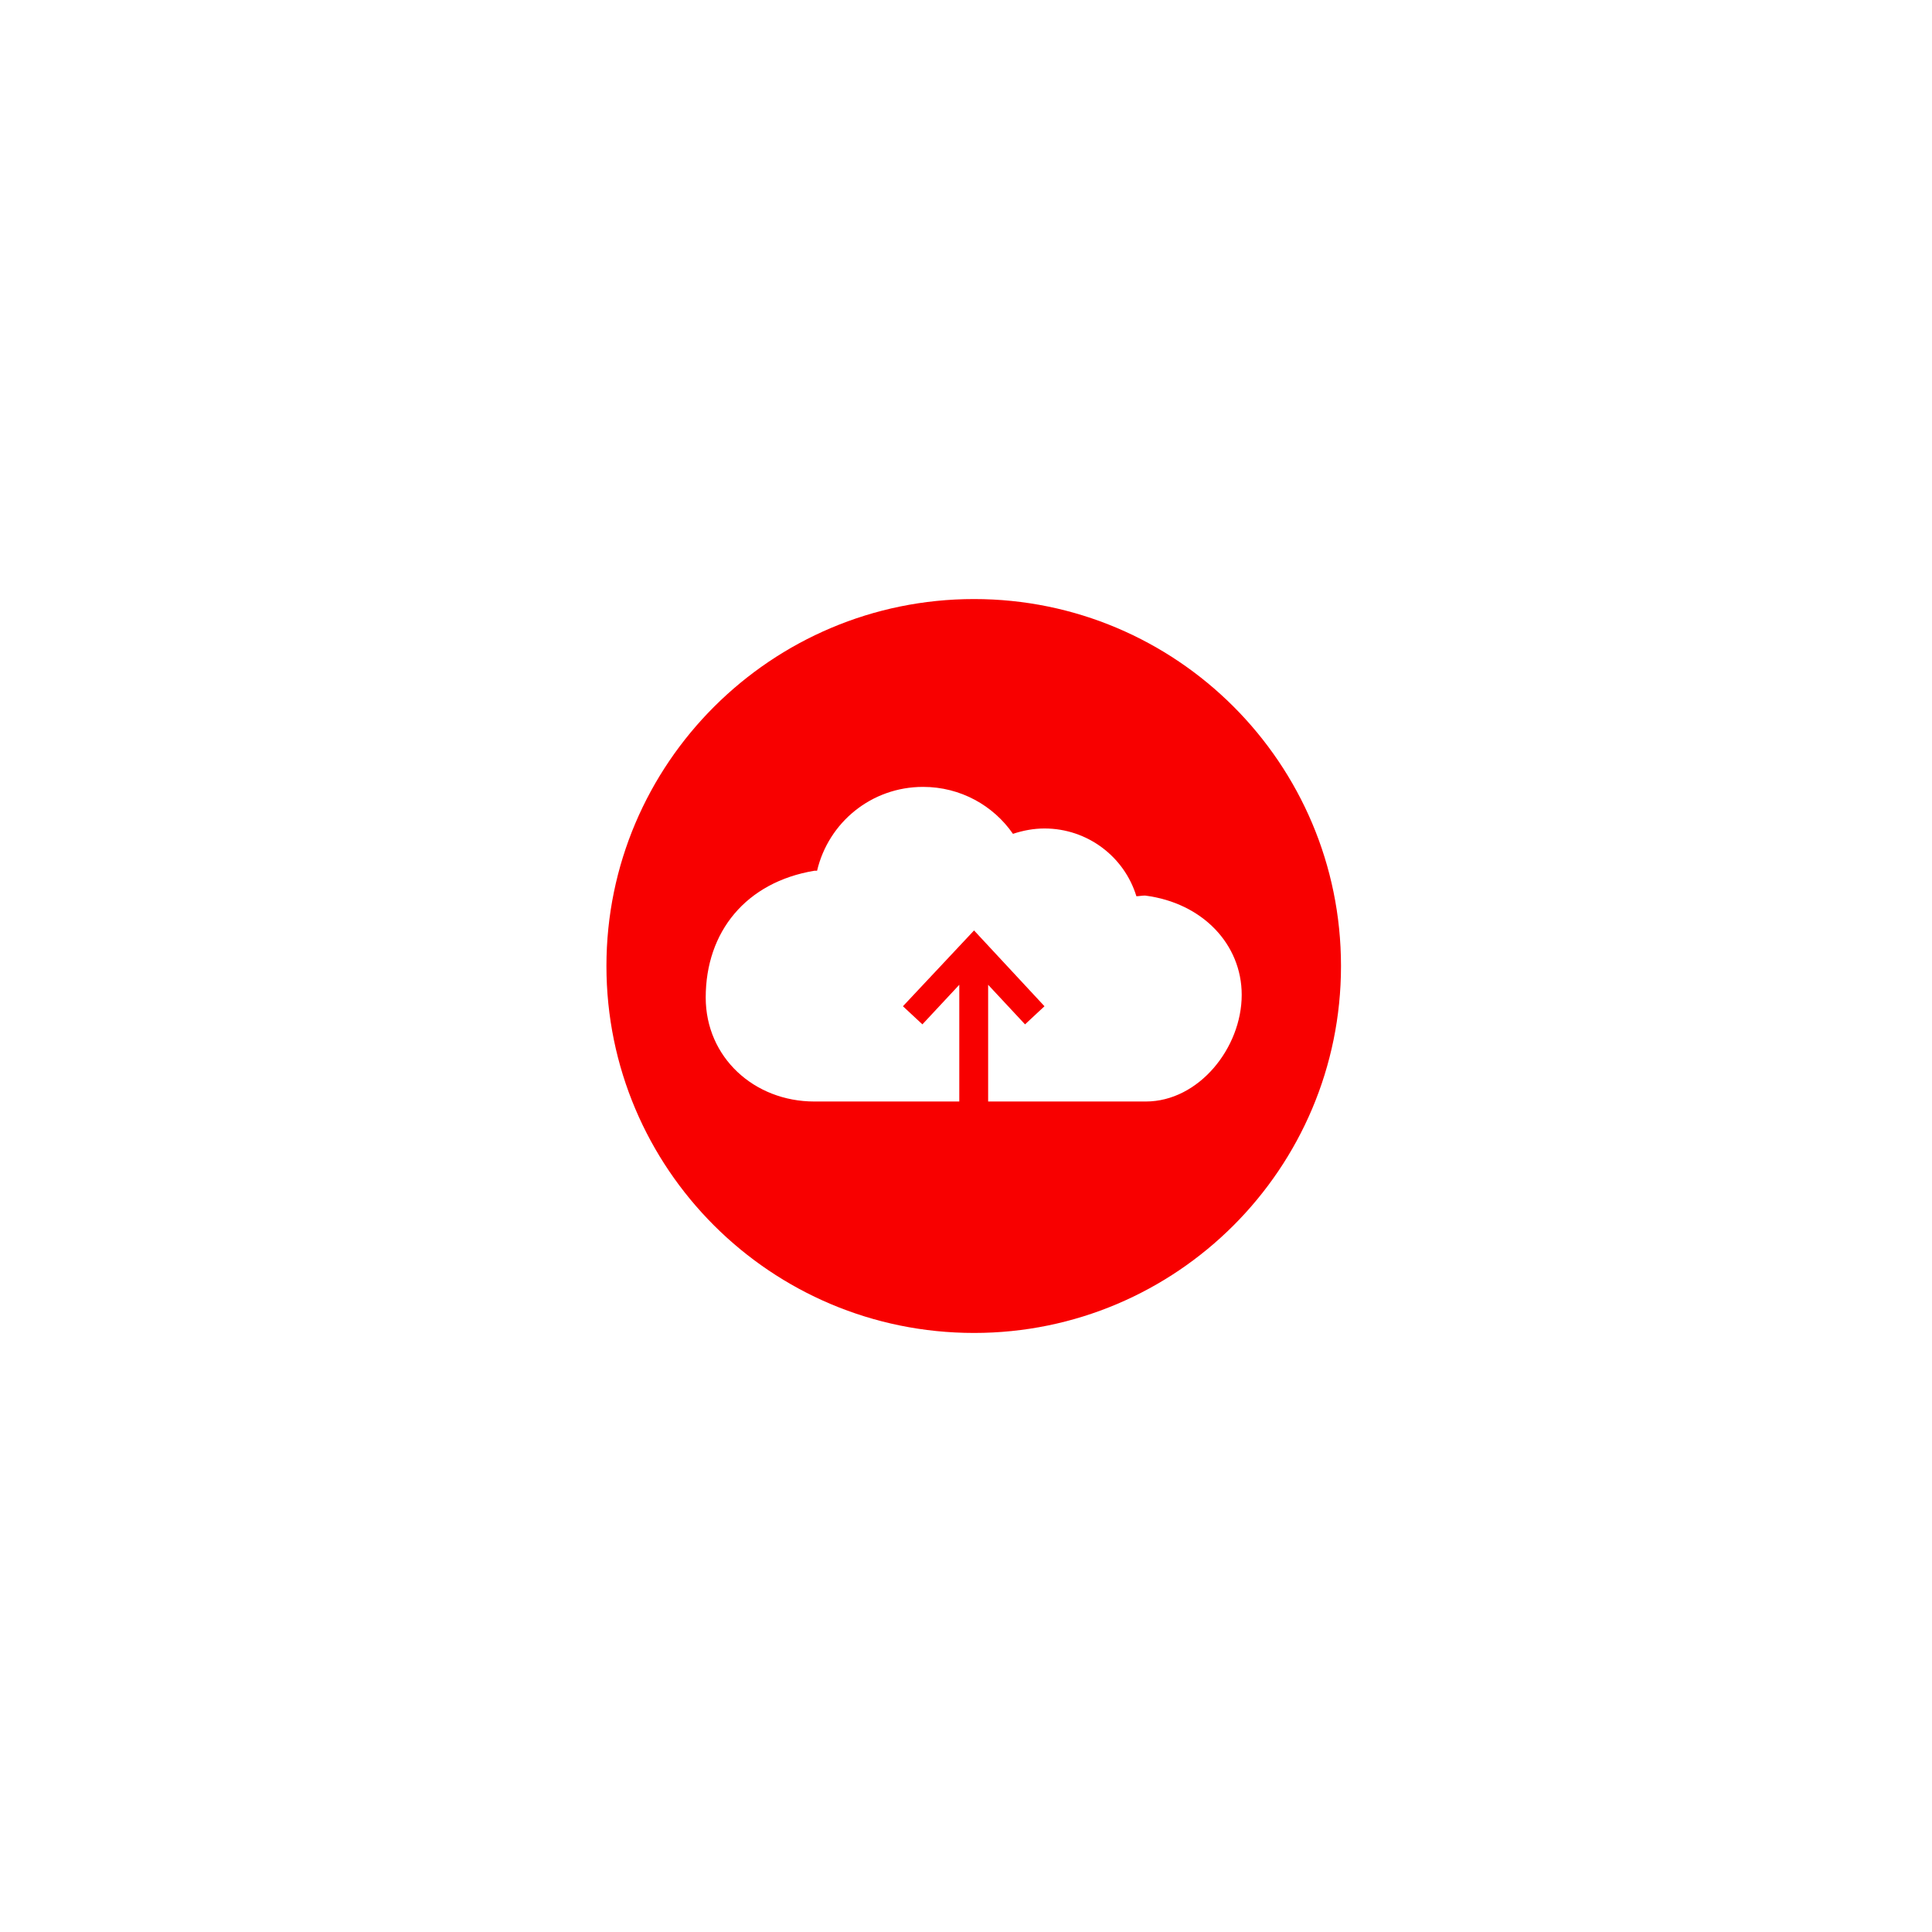 <?xml version="1.0" encoding="utf-8"?>
<!-- Generator: Adobe Illustrator 22.0.1, SVG Export Plug-In . SVG Version: 6.00 Build 0)  -->
<svg version="1.1" id="Icons" xmlns="http://www.w3.org/2000/svg" xmlns:xlink="http://www.w3.org/1999/xlink" x="0px" y="0px"
	 viewBox="0 0 288 288" style="enable-background:new 0 0 288 288;" xml:space="preserve">
<style type="text/css">
	.st0{fill:#F80000;}
</style>
<path class="st0" d="M145.2,89.3c-30.2,0-54.8,24.5-54.8,54.7c0,30.2,24.5,54.7,54.8,54.7c30.2,0,54.7-24.5,54.7-54.7
	C199.9,113.8,175.4,89.3,145.2,89.3z M170.8,164.2h-23.5v-17.4l5.5,5.9l2.9-2.7l-10.5-11.3L134.6,150l2.9,2.7l5.5-5.9v17.4h-21.6
	c-9,0-16.2-6.6-16.2-15.5c0-9.8,6-17.2,16.2-18.9c0.1,0,0.3,0,0.4,0c1.7-7.2,8.1-12.5,15.8-12.5c5.6,0,10.5,2.8,13.4,7
	c1.5-0.5,3.1-0.8,4.7-0.8c6.4,0,11.9,4.2,13.7,10.1c0.4,0,0.8-0.1,1.3-0.1c8.6,1.1,14.4,7.3,14.4,14.8
	C185.1,156.2,178.7,164.2,170.8,164.2z"/>
</svg>
